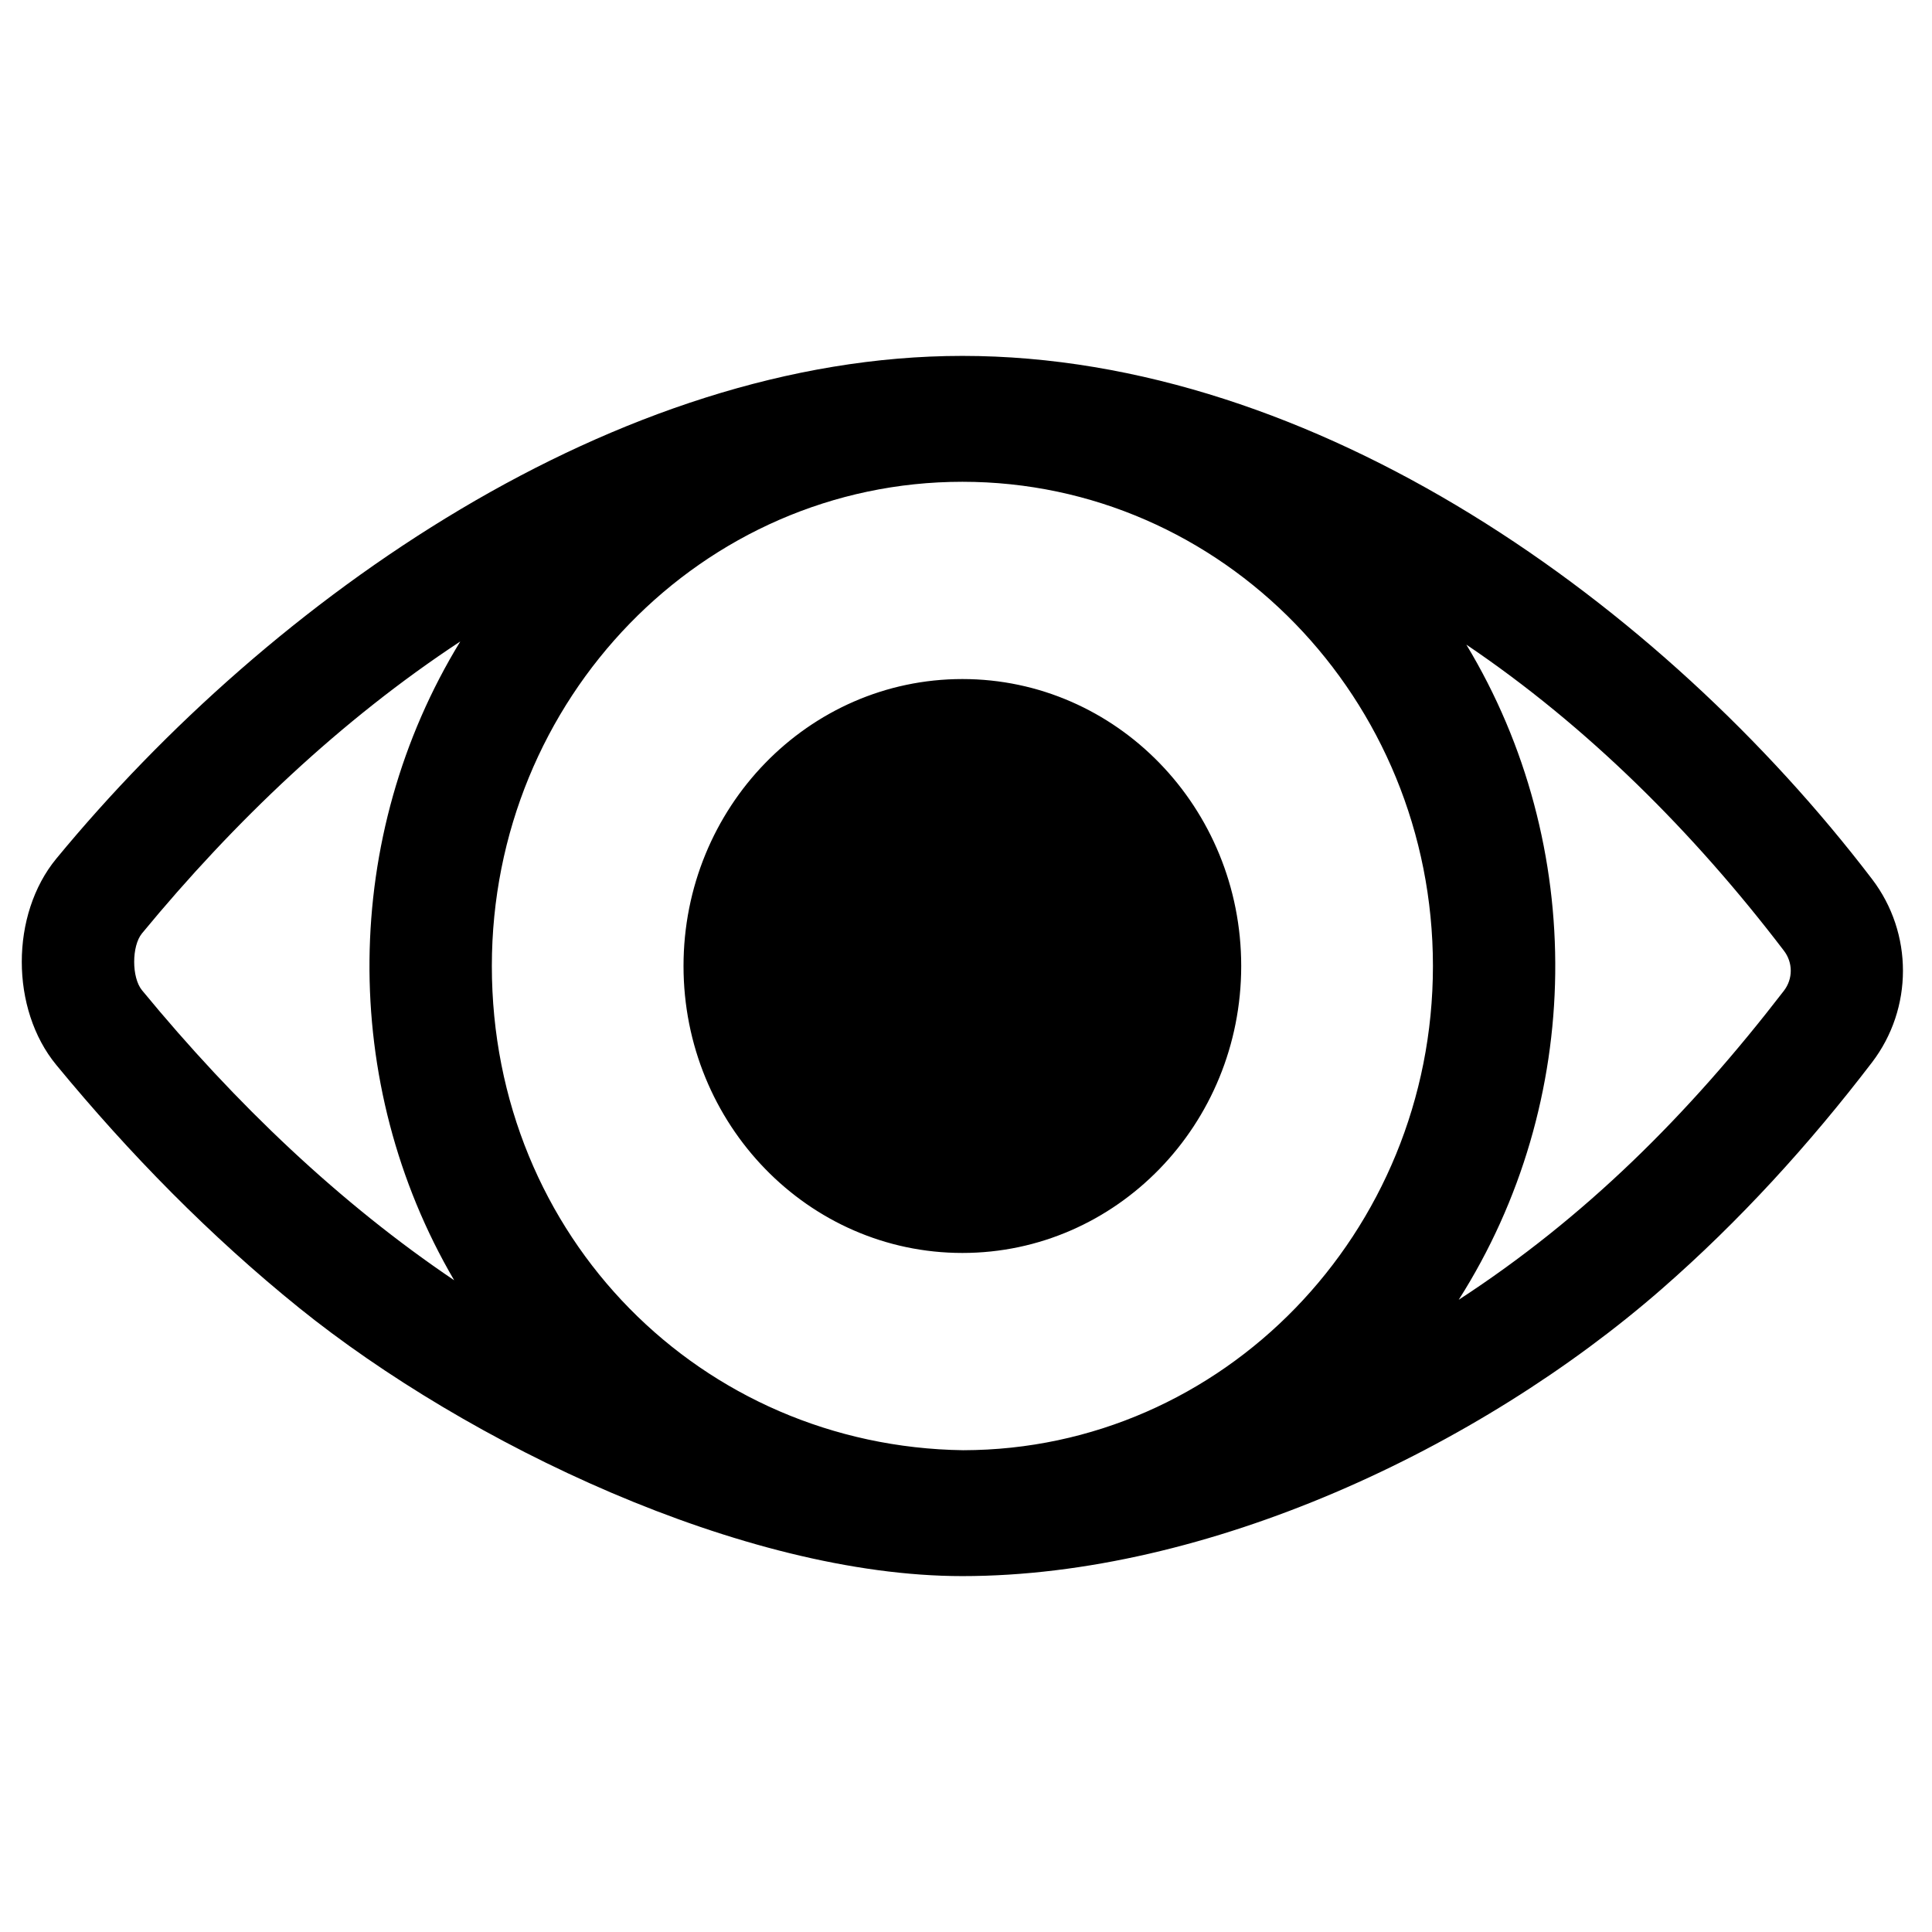 <svg width="38" height="38" viewBox="0 -7 38 38" fill="none" xmlns="http://www.w3.org/2000/svg">
<path fill-rule="evenodd" clip-rule="evenodd" d="M1.108 9.888C5.345 4.748 12.13 0 18.929 0C25.877 0 32.683 4.868 36.821 10.291C37.632 11.354 37.631 12.834 36.82 13.896C35.585 15.511 34.21 17.021 32.685 18.352C29.088 21.493 23.744 24 18.929 24C14.611 24 9.185 21.386 5.887 18.727C4.136 17.314 2.546 15.693 1.108 13.947C0.202 12.848 0.202 10.987 1.108 9.888ZM18.929 6.356C21.958 6.356 24.413 8.883 24.413 12C24.413 15.117 21.958 17.644 18.929 17.644C15.9 17.644 13.444 15.117 13.444 12C13.444 8.883 15.9 6.356 18.929 6.356ZM28.841 5.679C31.228 9.634 31.166 14.674 28.691 18.565C31.164 16.956 33.193 14.945 35.084 12.491C35.268 12.255 35.268 11.931 35.084 11.695C33.315 9.375 31.218 7.282 28.841 5.679ZM8.933 18.181C6.668 14.312 6.717 9.437 9.053 5.617C6.708 7.16 4.606 9.159 2.793 11.358C2.588 11.607 2.588 12.228 2.793 12.477C4.642 14.724 6.701 16.676 8.933 18.181ZM18.929 2.476C24.04 2.476 28.184 6.74 28.184 12C28.184 17.255 24.048 21.516 18.944 21.524C13.805 21.451 9.674 17.339 9.674 12C9.674 6.74 13.818 2.476 18.929 2.476Z" fill="currentColor"/>
</svg>
